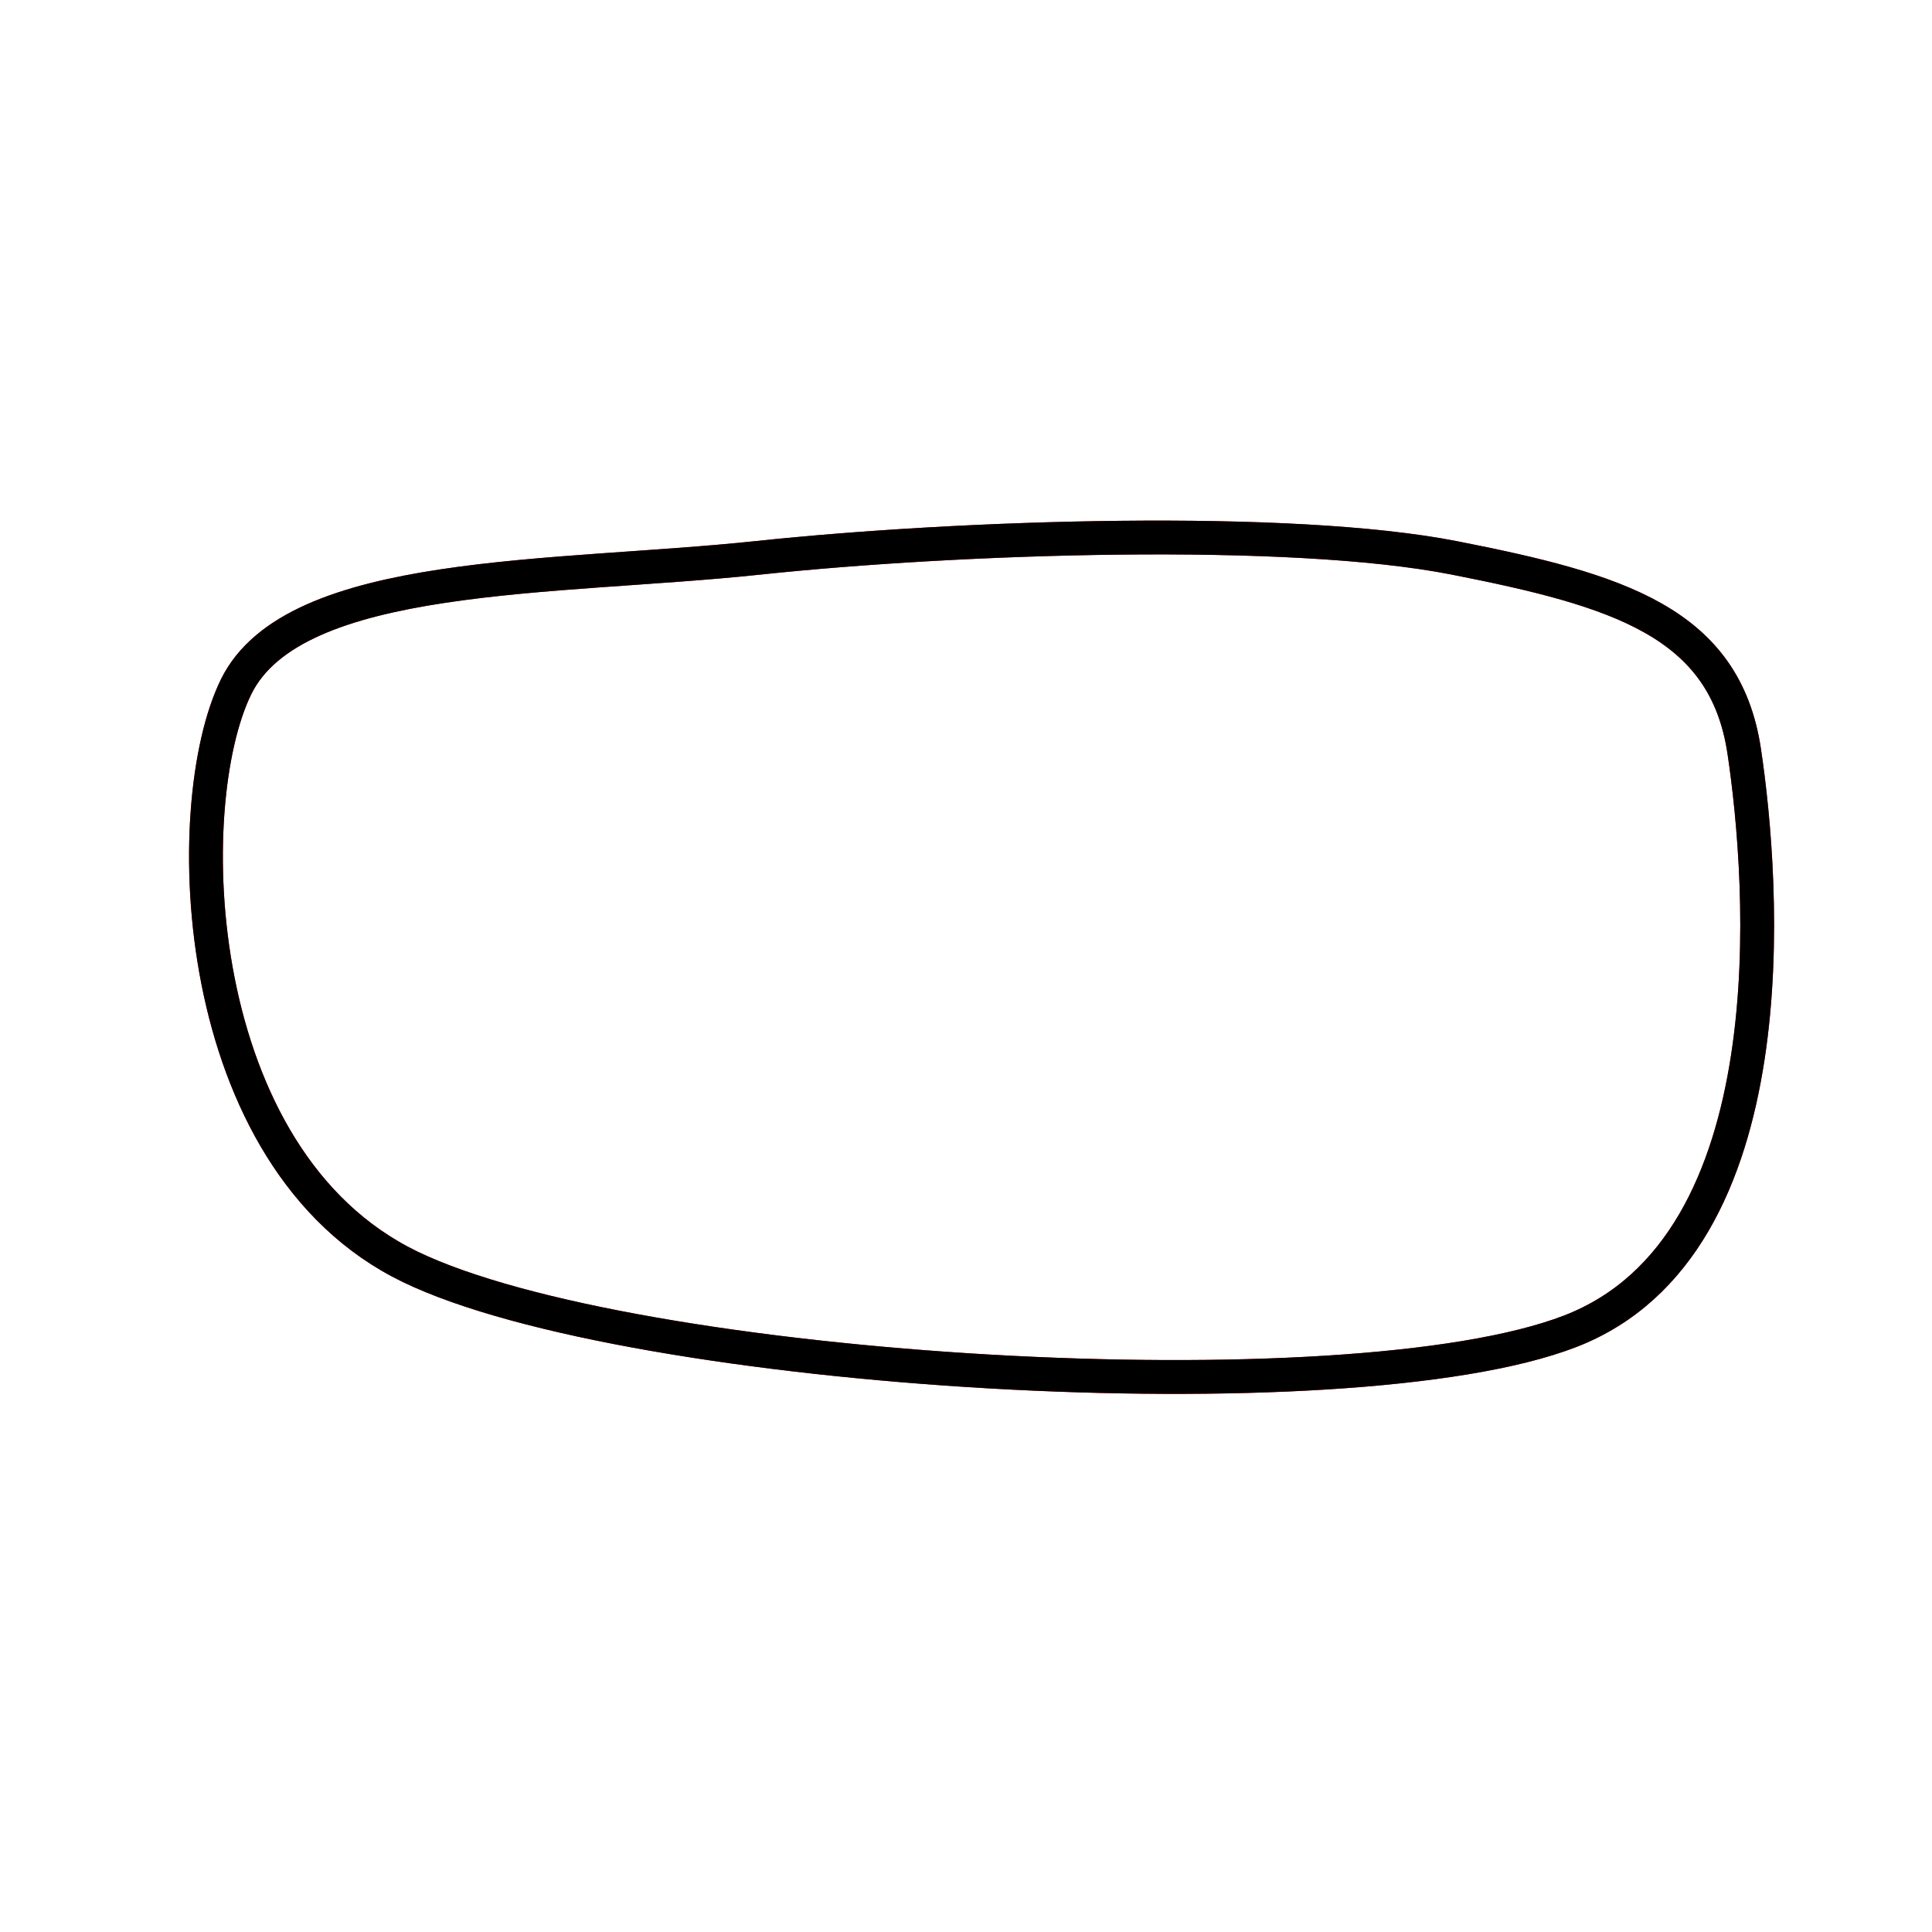 <?xml version="1.0" encoding="utf-8"?>
<!-- Generator: Adobe Illustrator 16.0.0, SVG Export Plug-In . SVG Version: 6.00 Build 0)  -->
<!DOCTYPE svg PUBLIC "-//W3C//DTD SVG 1.1//EN" "http://www.w3.org/Graphics/SVG/1.1/DTD/svg11.dtd">
<svg version="1.1" id="Version_1.0" xmlns="http://www.w3.org/2000/svg" xmlns:xlink="http://www.w3.org/1999/xlink" x="0px"
	 y="0px" width="400px" height="400px" viewBox="0 0 400 400" enable-background="new 0 0 400 400" xml:space="preserve">
<g id="main">
	
		<path id="red" fill="none" stroke="#FF0000" stroke-width="7" stroke-linecap="round" stroke-linejoin="round" stroke-miterlimit="10" d="
		M156.972,115.492c-42.024,4.464-96.079,2.243-108.09,26.702c-12.01,24.46-9.997,97.839,36.03,120.08
		c46.028,22.236,194.148,31.146,240.177,13.353c46.027-17.794,40.034-93.396,36.03-120.099
		c-4.003-26.681-26.032-33.347-60.051-40.032C267.052,108.827,198.997,111.048,156.972,115.492"/>
	
		<path id="black" fill="none" stroke="#000000" stroke-width="7" stroke-linecap="round" stroke-linejoin="round" stroke-miterlimit="10" d="
		M156.972,115.492c-42.024,4.464-96.079,2.243-108.09,26.702c-12.01,24.46-9.997,97.839,36.03,120.08
		c46.028,22.236,194.148,31.146,240.177,13.353c46.027-17.794,40.034-93.396,36.03-120.099
		c-4.003-26.681-26.032-33.347-60.051-40.032C267.052,108.827,198.997,111.048,156.972,115.492"/>
</g>
</svg>
